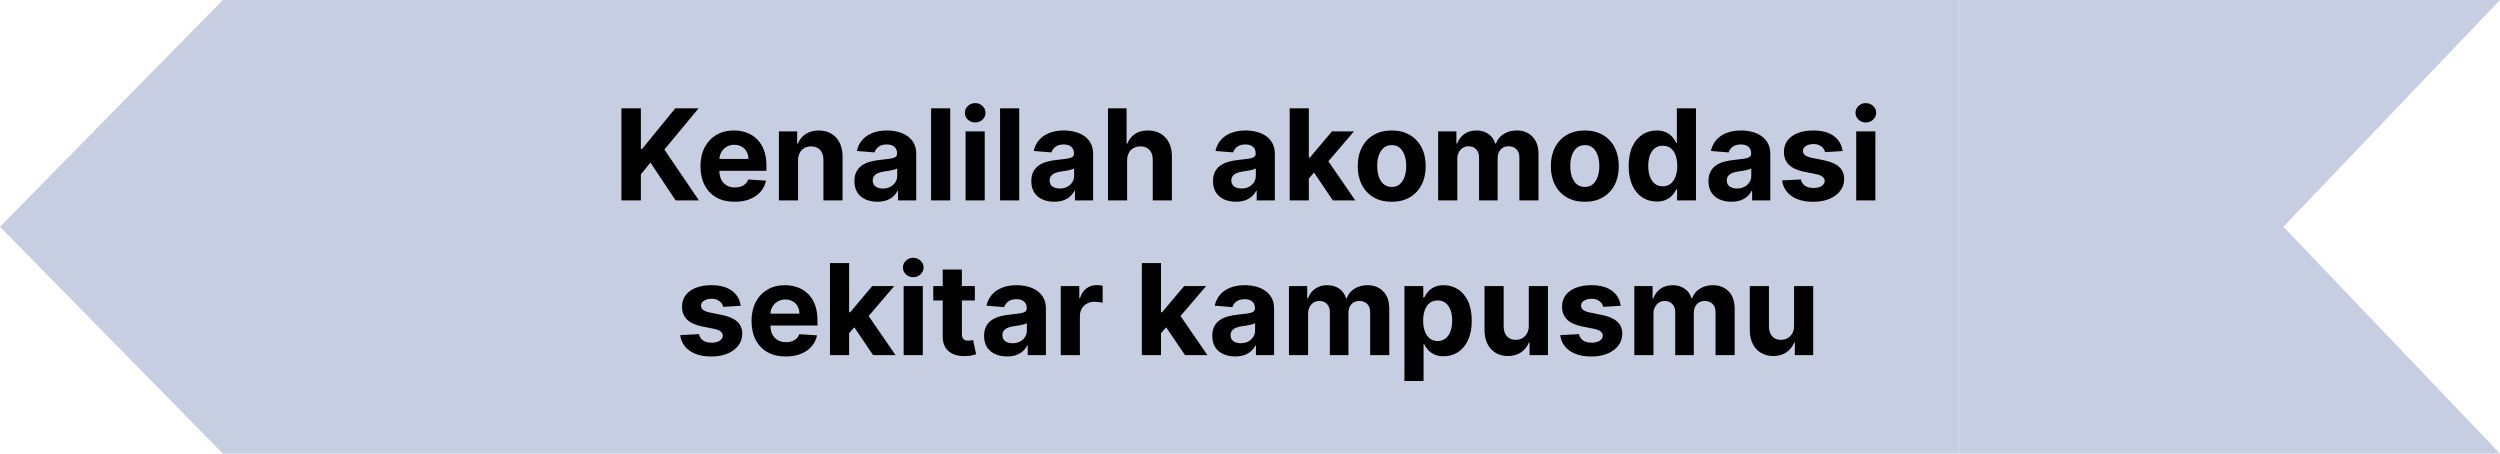 <svg width="711" height="129" viewBox="0 0 711 129" fill="none" xmlns="http://www.w3.org/2000/svg">
<path d="M63.373 129L0 64.5L63.373 -7.45058e-06H153V129H63.373Z" fill="#C7CEE1"/>
<path d="M557 129V0H711L649.4 64.5L711 129H557Z" fill="#C7CEE1"/>
<rect x="153" width="404" height="129" fill="#C7CEE1"/>
<path d="M176.731 57V30.818H182.266V42.362H182.611L192.033 30.818H198.668L188.952 42.541L198.783 57H192.161L184.989 46.236L182.266 49.56V57H176.731ZM208.956 57.383C206.936 57.383 205.198 56.974 203.74 56.156C202.291 55.33 201.175 54.162 200.391 52.653C199.607 51.136 199.215 49.342 199.215 47.271C199.215 45.251 199.607 43.479 200.391 41.953C201.175 40.428 202.279 39.239 203.702 38.386C205.134 37.534 206.813 37.108 208.739 37.108C210.034 37.108 211.24 37.317 212.357 37.734C213.482 38.144 214.462 38.761 215.297 39.588C216.141 40.415 216.797 41.455 217.266 42.707C217.735 43.952 217.969 45.409 217.969 47.08V48.575H201.388V45.2H212.843C212.843 44.416 212.672 43.722 212.331 43.117C211.99 42.511 211.517 42.038 210.912 41.697C210.316 41.348 209.621 41.173 208.828 41.173C208.002 41.173 207.269 41.365 206.629 41.749C205.999 42.124 205.504 42.631 205.146 43.27C204.789 43.901 204.605 44.604 204.597 45.379V48.588C204.597 49.56 204.776 50.399 205.134 51.106C205.5 51.814 206.016 52.359 206.681 52.743C207.345 53.126 208.134 53.318 209.046 53.318C209.651 53.318 210.205 53.233 210.708 53.062C211.21 52.892 211.641 52.636 211.999 52.295C212.357 51.955 212.629 51.537 212.817 51.043L217.854 51.375C217.598 52.585 217.074 53.642 216.281 54.545C215.497 55.44 214.483 56.139 213.239 56.642C212.003 57.136 210.575 57.383 208.956 57.383ZM226.969 45.648V57H221.523V37.364H226.713V40.828H226.943C227.378 39.686 228.107 38.783 229.129 38.118C230.152 37.445 231.392 37.108 232.85 37.108C234.213 37.108 235.402 37.406 236.416 38.003C237.431 38.599 238.219 39.452 238.781 40.56C239.344 41.659 239.625 42.972 239.625 44.497V57H234.179V45.469C234.188 44.267 233.881 43.33 233.259 42.656C232.637 41.974 231.78 41.633 230.689 41.633C229.956 41.633 229.308 41.791 228.746 42.106C228.192 42.422 227.757 42.882 227.442 43.487C227.135 44.084 226.977 44.804 226.969 45.648ZM249.517 57.371C248.264 57.371 247.148 57.153 246.167 56.719C245.187 56.276 244.412 55.624 243.841 54.763C243.278 53.894 242.997 52.811 242.997 51.516C242.997 50.425 243.197 49.508 243.598 48.767C243.998 48.026 244.544 47.429 245.234 46.977C245.925 46.526 246.709 46.185 247.586 45.955C248.473 45.724 249.402 45.562 250.373 45.469C251.515 45.349 252.436 45.239 253.135 45.136C253.834 45.026 254.341 44.864 254.656 44.651C254.971 44.438 255.129 44.122 255.129 43.705V43.628C255.129 42.818 254.873 42.192 254.362 41.749C253.859 41.305 253.143 41.084 252.214 41.084C251.234 41.084 250.454 41.301 249.875 41.736C249.295 42.162 248.912 42.699 248.724 43.347L243.687 42.938C243.943 41.744 244.446 40.713 245.196 39.844C245.946 38.966 246.913 38.293 248.098 37.824C249.291 37.347 250.672 37.108 252.24 37.108C253.331 37.108 254.375 37.236 255.372 37.492C256.378 37.747 257.268 38.144 258.044 38.68C258.828 39.217 259.446 39.908 259.898 40.751C260.349 41.587 260.575 42.588 260.575 43.756V57H255.41V54.277H255.257C254.942 54.891 254.52 55.432 253.991 55.901C253.463 56.361 252.828 56.723 252.086 56.987C251.345 57.243 250.488 57.371 249.517 57.371ZM251.077 53.612C251.878 53.612 252.585 53.455 253.199 53.139C253.812 52.815 254.294 52.381 254.643 51.835C254.993 51.29 255.167 50.672 255.167 49.981V47.898C254.997 48.008 254.763 48.111 254.464 48.205C254.175 48.29 253.846 48.371 253.48 48.447C253.113 48.516 252.747 48.58 252.381 48.639C252.014 48.69 251.682 48.737 251.383 48.78C250.744 48.874 250.186 49.023 249.709 49.227C249.231 49.432 248.861 49.709 248.596 50.058C248.332 50.399 248.2 50.825 248.2 51.337C248.2 52.078 248.469 52.645 249.006 53.037C249.551 53.42 250.241 53.612 251.077 53.612ZM270.246 30.818V57H264.8V30.818H270.246ZM274.609 57V37.364H280.055V57H274.609ZM277.345 34.832C276.535 34.832 275.84 34.564 275.261 34.027C274.69 33.481 274.404 32.83 274.404 32.071C274.404 31.321 274.69 30.678 275.261 30.141C275.84 29.595 276.535 29.322 277.345 29.322C278.154 29.322 278.845 29.595 279.416 30.141C279.995 30.678 280.285 31.321 280.285 32.071C280.285 32.83 279.995 33.481 279.416 34.027C278.845 34.564 278.154 34.832 277.345 34.832ZM289.863 30.818V57H284.417V30.818H289.863ZM299.825 57.371C298.573 57.371 297.456 57.153 296.476 56.719C295.496 56.276 294.72 55.624 294.149 54.763C293.587 53.894 293.306 52.811 293.306 51.516C293.306 50.425 293.506 49.508 293.906 48.767C294.307 48.026 294.852 47.429 295.543 46.977C296.233 46.526 297.017 46.185 297.895 45.955C298.781 45.724 299.71 45.562 300.682 45.469C301.824 45.349 302.744 45.239 303.443 45.136C304.142 45.026 304.649 44.864 304.965 44.651C305.28 44.438 305.438 44.122 305.438 43.705V43.628C305.438 42.818 305.182 42.192 304.671 41.749C304.168 41.305 303.452 41.084 302.523 41.084C301.543 41.084 300.763 41.301 300.183 41.736C299.604 42.162 299.22 42.699 299.033 43.347L293.996 42.938C294.252 41.744 294.754 40.713 295.504 39.844C296.254 38.966 297.222 38.293 298.406 37.824C299.6 37.347 300.98 37.108 302.548 37.108C303.639 37.108 304.683 37.236 305.681 37.492C306.686 37.747 307.577 38.144 308.352 38.68C309.137 39.217 309.754 39.908 310.206 40.751C310.658 41.587 310.884 42.588 310.884 43.756V57H305.719V54.277H305.566C305.25 54.891 304.828 55.432 304.3 55.901C303.771 56.361 303.137 56.723 302.395 56.987C301.654 57.243 300.797 57.371 299.825 57.371ZM301.385 53.612C302.186 53.612 302.894 53.455 303.507 53.139C304.121 52.815 304.602 52.381 304.952 51.835C305.301 51.29 305.476 50.672 305.476 49.981V47.898C305.306 48.008 305.071 48.111 304.773 48.205C304.483 48.29 304.155 48.371 303.789 48.447C303.422 48.516 303.056 48.58 302.689 48.639C302.323 48.69 301.99 48.737 301.692 48.78C301.053 48.874 300.494 49.023 300.017 49.227C299.54 49.432 299.169 49.709 298.905 50.058C298.641 50.399 298.509 50.825 298.509 51.337C298.509 52.078 298.777 52.645 299.314 53.037C299.86 53.42 300.55 53.612 301.385 53.612ZM320.555 45.648V57H315.109V30.818H320.401V40.828H320.632C321.075 39.669 321.791 38.761 322.779 38.105C323.768 37.44 325.008 37.108 326.499 37.108C327.863 37.108 329.052 37.406 330.066 38.003C331.089 38.591 331.882 39.439 332.444 40.547C333.015 41.646 333.296 42.963 333.288 44.497V57H327.842V45.469C327.85 44.258 327.544 43.317 326.921 42.644C326.308 41.97 325.447 41.633 324.339 41.633C323.597 41.633 322.941 41.791 322.37 42.106C321.808 42.422 321.365 42.882 321.041 43.487C320.725 44.084 320.563 44.804 320.555 45.648ZM351.505 57.371C350.252 57.371 349.136 57.153 348.156 56.719C347.176 56.276 346.4 55.624 345.829 54.763C345.267 53.894 344.985 52.811 344.985 51.516C344.985 50.425 345.186 49.508 345.586 48.767C345.987 48.026 346.532 47.429 347.222 46.977C347.913 46.526 348.697 46.185 349.575 45.955C350.461 45.724 351.39 45.562 352.362 45.469C353.504 45.349 354.424 45.239 355.123 45.136C355.822 45.026 356.329 44.864 356.644 44.651C356.96 44.438 357.117 44.122 357.117 43.705V43.628C357.117 42.818 356.862 42.192 356.35 41.749C355.847 41.305 355.132 41.084 354.203 41.084C353.222 41.084 352.443 41.301 351.863 41.736C351.284 42.162 350.9 42.699 350.713 43.347L345.676 42.938C345.931 41.744 346.434 40.713 347.184 39.844C347.934 38.966 348.901 38.293 350.086 37.824C351.279 37.347 352.66 37.108 354.228 37.108C355.319 37.108 356.363 37.236 357.36 37.492C358.366 37.747 359.257 38.144 360.032 38.68C360.816 39.217 361.434 39.908 361.886 40.751C362.338 41.587 362.563 42.588 362.563 43.756V57H357.399V54.277H357.245C356.93 54.891 356.508 55.432 355.98 55.901C355.451 56.361 354.816 56.723 354.075 56.987C353.333 57.243 352.477 57.371 351.505 57.371ZM353.065 53.612C353.866 53.612 354.573 53.455 355.187 53.139C355.801 52.815 356.282 52.381 356.632 51.835C356.981 51.29 357.156 50.672 357.156 49.981V47.898C356.985 48.008 356.751 48.111 356.453 48.205C356.163 48.29 355.835 48.371 355.468 48.447C355.102 48.516 354.735 48.58 354.369 48.639C354.002 48.69 353.67 48.737 353.372 48.78C352.732 48.874 352.174 49.023 351.697 49.227C351.22 49.432 350.849 49.709 350.585 50.058C350.32 50.399 350.188 50.825 350.188 51.337C350.188 52.078 350.457 52.645 350.994 53.037C351.539 53.42 352.23 53.612 353.065 53.612ZM371.723 51.349L371.736 44.817H372.529L378.818 37.364H385.07L376.619 47.233H375.328L371.723 51.349ZM366.789 57V30.818H372.235V57H366.789ZM379.061 57L373.283 48.447L376.914 44.599L385.441 57H379.061ZM395.805 57.383C393.819 57.383 392.102 56.962 390.653 56.118C389.213 55.266 388.101 54.081 387.317 52.564C386.532 51.038 386.14 49.27 386.14 47.258C386.14 45.23 386.532 43.457 387.317 41.94C388.101 40.415 389.213 39.23 390.653 38.386C392.102 37.534 393.819 37.108 395.805 37.108C397.791 37.108 399.504 37.534 400.944 38.386C402.393 39.23 403.51 40.415 404.294 41.94C405.078 43.457 405.47 45.23 405.47 47.258C405.47 49.27 405.078 51.038 404.294 52.564C403.51 54.081 402.393 55.266 400.944 56.118C399.504 56.962 397.791 57.383 395.805 57.383ZM395.831 53.165C396.734 53.165 397.488 52.909 398.094 52.398C398.699 51.878 399.155 51.17 399.461 50.276C399.777 49.381 399.934 48.362 399.934 47.22C399.934 46.078 399.777 45.06 399.461 44.165C399.155 43.27 398.699 42.562 398.094 42.043C397.488 41.523 396.734 41.263 395.831 41.263C394.919 41.263 394.152 41.523 393.53 42.043C392.916 42.562 392.452 43.27 392.136 44.165C391.829 45.06 391.676 46.078 391.676 47.22C391.676 48.362 391.829 49.381 392.136 50.276C392.452 51.17 392.916 51.878 393.53 52.398C394.152 52.909 394.919 53.165 395.831 53.165ZM409.011 57V37.364H414.202V40.828H414.432C414.841 39.678 415.523 38.77 416.477 38.105C417.432 37.44 418.574 37.108 419.903 37.108C421.25 37.108 422.396 37.445 423.342 38.118C424.288 38.783 424.919 39.686 425.234 40.828H425.439C425.839 39.703 426.564 38.804 427.612 38.131C428.669 37.449 429.917 37.108 431.358 37.108C433.19 37.108 434.677 37.692 435.819 38.859C436.97 40.019 437.545 41.663 437.545 43.794V57H432.112V44.868C432.112 43.777 431.822 42.959 431.243 42.413C430.663 41.868 429.939 41.595 429.069 41.595C428.081 41.595 427.309 41.91 426.756 42.541C426.202 43.163 425.925 43.986 425.925 45.008V57H420.645V44.753C420.645 43.79 420.368 43.023 419.814 42.452C419.268 41.881 418.548 41.595 417.653 41.595C417.048 41.595 416.503 41.749 416.017 42.055C415.54 42.354 415.16 42.776 414.879 43.321C414.598 43.858 414.457 44.489 414.457 45.213V57H409.011ZM450.719 57.383C448.733 57.383 447.016 56.962 445.567 56.118C444.127 55.266 443.015 54.081 442.231 52.564C441.447 51.038 441.055 49.27 441.055 47.258C441.055 45.23 441.447 43.457 442.231 41.94C443.015 40.415 444.127 39.23 445.567 38.386C447.016 37.534 448.733 37.108 450.719 37.108C452.705 37.108 454.418 37.534 455.858 38.386C457.307 39.23 458.424 40.415 459.208 41.94C459.992 43.457 460.384 45.23 460.384 47.258C460.384 49.27 459.992 51.038 459.208 52.564C458.424 54.081 457.307 55.266 455.858 56.118C454.418 56.962 452.705 57.383 450.719 57.383ZM450.745 53.165C451.648 53.165 452.403 52.909 453.008 52.398C453.613 51.878 454.069 51.17 454.376 50.276C454.691 49.381 454.849 48.362 454.849 47.22C454.849 46.078 454.691 45.06 454.376 44.165C454.069 43.27 453.613 42.562 453.008 42.043C452.403 41.523 451.648 41.263 450.745 41.263C449.833 41.263 449.066 41.523 448.444 42.043C447.83 42.562 447.366 43.27 447.05 44.165C446.743 45.06 446.59 46.078 446.59 47.22C446.59 48.362 446.743 49.381 447.05 50.276C447.366 51.17 447.83 51.878 448.444 52.398C449.066 52.909 449.833 53.165 450.745 53.165ZM471.161 57.32C469.67 57.32 468.319 56.936 467.108 56.169C465.907 55.394 464.952 54.256 464.245 52.756C463.546 51.247 463.197 49.398 463.197 47.207C463.197 44.957 463.559 43.087 464.283 41.595C465.008 40.095 465.971 38.974 467.172 38.233C468.383 37.483 469.708 37.108 471.148 37.108C472.248 37.108 473.164 37.295 473.897 37.67C474.638 38.037 475.235 38.497 475.687 39.051C476.147 39.597 476.496 40.133 476.735 40.662H476.901V30.818H482.334V57H476.965V53.855H476.735C476.479 54.401 476.117 54.942 475.648 55.479C475.188 56.007 474.587 56.446 473.846 56.795C473.113 57.145 472.218 57.32 471.161 57.32ZM472.887 52.986C473.765 52.986 474.506 52.747 475.111 52.27C475.725 51.784 476.194 51.106 476.518 50.237C476.85 49.368 477.016 48.349 477.016 47.182C477.016 46.014 476.854 45 476.53 44.139C476.206 43.278 475.738 42.614 475.124 42.145C474.51 41.676 473.765 41.442 472.887 41.442C471.992 41.442 471.238 41.685 470.624 42.17C470.01 42.656 469.546 43.33 469.231 44.19C468.915 45.051 468.758 46.048 468.758 47.182C468.758 48.324 468.915 49.334 469.231 50.212C469.555 51.081 470.019 51.763 470.624 52.257C471.238 52.743 471.992 52.986 472.887 52.986ZM492.411 57.371C491.159 57.371 490.042 57.153 489.062 56.719C488.082 56.276 487.306 55.624 486.735 54.763C486.173 53.894 485.892 52.811 485.892 51.516C485.892 50.425 486.092 49.508 486.492 48.767C486.893 48.026 487.438 47.429 488.129 46.977C488.819 46.526 489.603 46.185 490.481 45.955C491.367 45.724 492.296 45.562 493.268 45.469C494.41 45.349 495.33 45.239 496.029 45.136C496.728 45.026 497.235 44.864 497.551 44.651C497.866 44.438 498.024 44.122 498.024 43.705V43.628C498.024 42.818 497.768 42.192 497.257 41.749C496.754 41.305 496.038 41.084 495.109 41.084C494.129 41.084 493.349 41.301 492.769 41.736C492.19 42.162 491.806 42.699 491.619 43.347L486.582 42.938C486.838 41.744 487.34 40.713 488.09 39.844C488.84 38.966 489.808 38.293 490.992 37.824C492.186 37.347 493.566 37.108 495.134 37.108C496.225 37.108 497.269 37.236 498.267 37.492C499.272 37.747 500.163 38.144 500.938 38.68C501.722 39.217 502.34 39.908 502.792 40.751C503.244 41.587 503.47 42.588 503.47 43.756V57H498.305V54.277H498.151C497.836 54.891 497.414 55.432 496.886 55.901C496.357 56.361 495.722 56.723 494.981 56.987C494.24 57.243 493.383 57.371 492.411 57.371ZM493.971 53.612C494.772 53.612 495.48 53.455 496.093 53.139C496.707 52.815 497.188 52.381 497.538 51.835C497.887 51.29 498.062 50.672 498.062 49.981V47.898C497.892 48.008 497.657 48.111 497.359 48.205C497.069 48.29 496.741 48.371 496.374 48.447C496.008 48.516 495.642 48.58 495.275 48.639C494.909 48.69 494.576 48.737 494.278 48.78C493.639 48.874 493.08 49.023 492.603 49.227C492.126 49.432 491.755 49.709 491.491 50.058C491.227 50.399 491.095 50.825 491.095 51.337C491.095 52.078 491.363 52.645 491.9 53.037C492.445 53.42 493.136 53.612 493.971 53.612ZM524.033 42.963L519.047 43.27C518.962 42.844 518.779 42.46 518.497 42.119C518.216 41.77 517.845 41.493 517.385 41.288C516.933 41.075 516.392 40.969 515.762 40.969C514.918 40.969 514.206 41.148 513.627 41.506C513.047 41.855 512.757 42.324 512.757 42.912C512.757 43.381 512.945 43.777 513.32 44.101C513.695 44.425 514.338 44.685 515.25 44.881L518.804 45.597C520.713 45.989 522.137 46.619 523.074 47.489C524.012 48.358 524.48 49.5 524.48 50.915C524.48 52.202 524.101 53.331 523.343 54.303C522.593 55.274 521.561 56.033 520.249 56.578C518.945 57.115 517.441 57.383 515.736 57.383C513.137 57.383 511.066 56.842 509.523 55.76C507.989 54.669 507.09 53.186 506.825 51.311L512.182 51.03C512.344 51.822 512.736 52.428 513.358 52.845C513.98 53.254 514.777 53.459 515.749 53.459C516.703 53.459 517.47 53.276 518.05 52.909C518.638 52.534 518.936 52.053 518.945 51.465C518.936 50.97 518.727 50.565 518.318 50.25C517.909 49.926 517.279 49.679 516.426 49.508L513.026 48.831C511.108 48.447 509.681 47.783 508.743 46.837C507.814 45.891 507.35 44.685 507.35 43.219C507.35 41.957 507.691 40.871 508.372 39.959C509.063 39.047 510.03 38.344 511.274 37.849C512.527 37.355 513.993 37.108 515.672 37.108C518.152 37.108 520.104 37.632 521.527 38.68C522.959 39.729 523.794 41.156 524.033 42.963ZM527.91 57V37.364H533.356V57H527.91ZM530.645 34.832C529.836 34.832 529.141 34.564 528.562 34.027C527.991 33.481 527.705 32.83 527.705 32.071C527.705 31.321 527.991 30.678 528.562 30.141C529.141 29.595 529.836 29.322 530.645 29.322C531.455 29.322 532.145 29.595 532.716 30.141C533.296 30.678 533.586 31.321 533.586 32.071C533.586 32.83 533.296 33.481 532.716 34.027C532.145 34.564 531.455 34.832 530.645 34.832ZM210.65 86.963L205.664 87.27C205.579 86.844 205.396 86.46 205.115 86.119C204.833 85.77 204.463 85.493 204.002 85.288C203.551 85.075 203.009 84.969 202.379 84.969C201.535 84.969 200.823 85.148 200.244 85.506C199.664 85.855 199.374 86.324 199.374 86.912C199.374 87.381 199.562 87.777 199.937 88.101C200.312 88.425 200.955 88.685 201.867 88.881L205.421 89.597C207.33 89.989 208.754 90.619 209.691 91.489C210.629 92.358 211.097 93.5 211.097 94.915C211.097 96.202 210.718 97.331 209.96 98.303C209.21 99.274 208.178 100.033 206.866 100.578C205.562 101.115 204.058 101.384 202.353 101.384C199.754 101.384 197.683 100.842 196.14 99.76C194.606 98.669 193.707 97.186 193.443 95.311L198.799 95.03C198.961 95.822 199.353 96.428 199.975 96.845C200.597 97.254 201.394 97.459 202.366 97.459C203.32 97.459 204.088 97.276 204.667 96.909C205.255 96.534 205.553 96.053 205.562 95.465C205.553 94.97 205.345 94.565 204.936 94.25C204.526 93.926 203.896 93.679 203.044 93.508L199.643 92.831C197.725 92.447 196.298 91.783 195.36 90.837C194.431 89.891 193.967 88.685 193.967 87.219C193.967 85.957 194.308 84.871 194.99 83.959C195.68 83.047 196.647 82.344 197.892 81.849C199.144 81.355 200.61 81.108 202.289 81.108C204.769 81.108 206.721 81.632 208.144 82.68C209.576 83.729 210.411 85.156 210.65 86.963ZM223.476 101.384C221.456 101.384 219.717 100.974 218.26 100.156C216.811 99.329 215.694 98.162 214.91 96.653C214.126 95.136 213.734 93.342 213.734 91.271C213.734 89.251 214.126 87.479 214.91 85.953C215.694 84.428 216.798 83.239 218.221 82.386C219.653 81.534 221.332 81.108 223.258 81.108C224.554 81.108 225.76 81.317 226.876 81.734C228.001 82.144 228.981 82.761 229.817 83.588C230.66 84.415 231.317 85.454 231.785 86.707C232.254 87.952 232.488 89.409 232.488 91.079V92.575H215.907V89.2H227.362C227.362 88.416 227.192 87.722 226.851 87.117C226.51 86.511 226.037 86.038 225.432 85.697C224.835 85.348 224.14 85.173 223.348 85.173C222.521 85.173 221.788 85.365 221.149 85.749C220.518 86.124 220.024 86.631 219.666 87.27C219.308 87.901 219.125 88.604 219.116 89.379V92.588C219.116 93.56 219.295 94.399 219.653 95.106C220.02 95.814 220.535 96.359 221.2 96.743C221.865 97.126 222.653 97.318 223.565 97.318C224.17 97.318 224.724 97.233 225.227 97.062C225.73 96.892 226.16 96.636 226.518 96.296C226.876 95.954 227.149 95.537 227.336 95.043L232.373 95.375C232.118 96.585 231.594 97.642 230.801 98.546C230.017 99.44 229.003 100.139 227.758 100.642C226.523 101.136 225.095 101.384 223.476 101.384ZM240.977 95.349L240.99 88.817H241.782L248.072 81.364H254.324L245.873 91.233H244.582L240.977 95.349ZM236.042 101V74.818H241.488V101H236.042ZM248.315 101L242.537 92.447L246.167 88.599L254.694 101H248.315ZM256.996 101V81.364H262.442V101H256.996ZM259.731 78.832C258.922 78.832 258.227 78.564 257.648 78.027C257.077 77.481 256.791 76.829 256.791 76.071C256.791 75.321 257.077 74.678 257.648 74.141C258.227 73.595 258.922 73.322 259.731 73.322C260.541 73.322 261.231 73.595 261.802 74.141C262.382 74.678 262.672 75.321 262.672 76.071C262.672 76.829 262.382 77.481 261.802 78.027C261.231 78.564 260.541 78.832 259.731 78.832ZM277.249 81.364V85.454H265.423V81.364H277.249ZM268.108 76.659H273.554V94.966C273.554 95.469 273.631 95.861 273.784 96.142C273.938 96.415 274.151 96.606 274.423 96.717C274.705 96.828 275.029 96.883 275.395 96.883C275.651 96.883 275.906 96.862 276.162 96.82C276.418 96.769 276.614 96.73 276.75 96.704L277.607 100.757C277.334 100.842 276.95 100.94 276.456 101.051C275.962 101.17 275.361 101.243 274.654 101.268C273.341 101.32 272.191 101.145 271.202 100.744C270.222 100.344 269.459 99.722 268.914 98.878C268.368 98.034 268.1 96.969 268.108 95.682V76.659ZM286.396 101.371C285.143 101.371 284.026 101.153 283.046 100.719C282.066 100.276 281.291 99.624 280.72 98.763C280.157 97.894 279.876 96.811 279.876 95.516C279.876 94.425 280.076 93.508 280.477 92.767C280.877 92.026 281.423 91.429 282.113 90.977C282.803 90.526 283.588 90.185 284.465 89.954C285.352 89.724 286.281 89.562 287.252 89.469C288.394 89.349 289.315 89.239 290.014 89.136C290.713 89.026 291.22 88.864 291.535 88.651C291.85 88.438 292.008 88.122 292.008 87.704V87.628C292.008 86.818 291.752 86.192 291.241 85.749C290.738 85.305 290.022 85.084 289.093 85.084C288.113 85.084 287.333 85.301 286.754 85.736C286.174 86.162 285.791 86.699 285.603 87.347L280.566 86.938C280.822 85.744 281.325 84.713 282.075 83.844C282.825 82.966 283.792 82.293 284.977 81.824C286.17 81.347 287.551 81.108 289.119 81.108C290.21 81.108 291.254 81.236 292.251 81.492C293.257 81.747 294.147 82.144 294.923 82.68C295.707 83.217 296.325 83.908 296.776 84.751C297.228 85.587 297.454 86.588 297.454 87.756V101H292.289V98.277H292.136C291.82 98.891 291.399 99.432 290.87 99.901C290.342 100.361 289.707 100.723 288.965 100.987C288.224 101.243 287.367 101.371 286.396 101.371ZM287.955 97.612C288.757 97.612 289.464 97.454 290.078 97.139C290.691 96.815 291.173 96.381 291.522 95.835C291.872 95.29 292.046 94.672 292.046 93.981V91.898C291.876 92.008 291.642 92.111 291.343 92.204C291.053 92.29 290.725 92.371 290.359 92.447C289.992 92.516 289.626 92.579 289.259 92.639C288.893 92.69 288.561 92.737 288.262 92.78C287.623 92.874 287.065 93.023 286.588 93.227C286.11 93.432 285.74 93.709 285.475 94.058C285.211 94.399 285.079 94.825 285.079 95.337C285.079 96.078 285.347 96.645 285.884 97.037C286.43 97.421 287.12 97.612 287.955 97.612ZM301.679 101V81.364H306.959V84.79H307.164C307.521 83.571 308.122 82.651 308.966 82.028C309.81 81.398 310.781 81.082 311.881 81.082C312.154 81.082 312.448 81.099 312.763 81.133C313.078 81.168 313.355 81.215 313.594 81.274V86.106C313.338 86.03 312.985 85.962 312.533 85.902C312.081 85.842 311.668 85.812 311.293 85.812C310.492 85.812 309.776 85.987 309.145 86.337C308.523 86.678 308.029 87.155 307.662 87.769C307.304 88.382 307.125 89.09 307.125 89.891V101H301.679ZM329.676 95.349L329.689 88.817H330.482L336.771 81.364H343.023L334.573 91.233H333.281L329.676 95.349ZM324.742 101V74.818H330.188V101H324.742ZM337.014 101L331.236 92.447L334.867 88.599L343.394 101H337.014ZM351.294 101.371C350.041 101.371 348.925 101.153 347.945 100.719C346.965 100.276 346.189 99.624 345.618 98.763C345.056 97.894 344.774 96.811 344.774 95.516C344.774 94.425 344.975 93.508 345.375 92.767C345.776 92.026 346.321 91.429 347.012 90.977C347.702 90.526 348.486 90.185 349.364 89.954C350.25 89.724 351.179 89.562 352.151 89.469C353.293 89.349 354.213 89.239 354.912 89.136C355.611 89.026 356.118 88.864 356.433 88.651C356.749 88.438 356.906 88.122 356.906 87.704V87.628C356.906 86.818 356.651 86.192 356.139 85.749C355.637 85.305 354.921 85.084 353.992 85.084C353.012 85.084 352.232 85.301 351.652 85.736C351.073 86.162 350.689 86.699 350.502 87.347L345.465 86.938C345.72 85.744 346.223 84.713 346.973 83.844C347.723 82.966 348.691 82.293 349.875 81.824C351.068 81.347 352.449 81.108 354.017 81.108C355.108 81.108 356.152 81.236 357.149 81.492C358.155 81.747 359.046 82.144 359.821 82.68C360.605 83.217 361.223 83.908 361.675 84.751C362.127 85.587 362.352 86.588 362.352 87.756V101H357.188V98.277H357.034C356.719 98.891 356.297 99.432 355.769 99.901C355.24 100.361 354.605 100.723 353.864 100.987C353.122 101.243 352.266 101.371 351.294 101.371ZM352.854 97.612C353.655 97.612 354.362 97.454 354.976 97.139C355.59 96.815 356.071 96.381 356.421 95.835C356.77 95.29 356.945 94.672 356.945 93.981V91.898C356.774 92.008 356.54 92.111 356.242 92.204C355.952 92.29 355.624 92.371 355.257 92.447C354.891 92.516 354.524 92.579 354.158 92.639C353.791 92.69 353.459 92.737 353.161 92.78C352.521 92.874 351.963 93.023 351.486 93.227C351.009 93.432 350.638 93.709 350.374 94.058C350.11 94.399 349.977 94.825 349.977 95.337C349.977 96.078 350.246 96.645 350.783 97.037C351.328 97.421 352.019 97.612 352.854 97.612ZM366.578 101V81.364H371.768V84.828H371.998C372.407 83.678 373.089 82.77 374.044 82.105C374.998 81.44 376.14 81.108 377.47 81.108C378.816 81.108 379.963 81.445 380.909 82.118C381.855 82.783 382.485 83.686 382.801 84.828H383.005C383.406 83.703 384.13 82.804 385.178 82.131C386.235 81.449 387.484 81.108 388.924 81.108C390.757 81.108 392.244 81.692 393.386 82.859C394.536 84.019 395.112 85.663 395.112 87.794V101H389.678V88.868C389.678 87.777 389.389 86.959 388.809 86.413C388.23 85.868 387.505 85.595 386.636 85.595C385.647 85.595 384.876 85.91 384.322 86.541C383.768 87.163 383.491 87.986 383.491 89.008V101H378.211V88.753C378.211 87.79 377.934 87.023 377.38 86.452C376.835 85.881 376.115 85.595 375.22 85.595C374.615 85.595 374.069 85.749 373.583 86.055C373.106 86.354 372.727 86.776 372.445 87.321C372.164 87.858 372.024 88.489 372.024 89.213V101H366.578ZM399.414 108.364V81.364H404.783V84.662H405.026C405.264 84.133 405.61 83.597 406.061 83.051C406.521 82.497 407.118 82.037 407.851 81.671C408.593 81.296 409.513 81.108 410.612 81.108C412.044 81.108 413.365 81.483 414.575 82.233C415.786 82.974 416.753 84.095 417.477 85.595C418.202 87.087 418.564 88.957 418.564 91.207C418.564 93.398 418.21 95.247 417.503 96.756C416.804 98.256 415.85 99.394 414.639 100.169C413.438 100.936 412.091 101.32 410.6 101.32C409.543 101.32 408.644 101.145 407.902 100.795C407.169 100.446 406.568 100.007 406.1 99.479C405.631 98.942 405.273 98.401 405.026 97.855H404.86V108.364H399.414ZM404.744 91.182C404.744 92.349 404.906 93.368 405.23 94.237C405.554 95.106 406.023 95.784 406.637 96.27C407.25 96.747 407.996 96.986 408.874 96.986C409.76 96.986 410.51 96.743 411.124 96.257C411.737 95.763 412.202 95.081 412.517 94.212C412.841 93.334 413.003 92.324 413.003 91.182C413.003 90.048 412.845 89.051 412.53 88.19C412.215 87.329 411.75 86.656 411.137 86.171C410.523 85.685 409.769 85.442 408.874 85.442C407.987 85.442 407.237 85.676 406.624 86.145C406.019 86.614 405.554 87.278 405.23 88.139C404.906 89 404.744 90.014 404.744 91.182ZM434.787 92.639V81.364H440.233V101H435.004V97.433H434.8C434.357 98.584 433.619 99.508 432.588 100.207C431.566 100.906 430.317 101.256 428.843 101.256C427.53 101.256 426.375 100.957 425.378 100.361C424.381 99.764 423.601 98.916 423.039 97.817C422.485 96.717 422.203 95.401 422.195 93.867V81.364H427.641V92.895C427.649 94.054 427.96 94.97 428.574 95.644C429.188 96.317 430.01 96.653 431.041 96.653C431.698 96.653 432.311 96.504 432.882 96.206C433.453 95.899 433.914 95.447 434.263 94.851C434.621 94.254 434.796 93.517 434.787 92.639ZM460.927 86.963L455.942 87.27C455.856 86.844 455.673 86.46 455.392 86.119C455.111 85.77 454.74 85.493 454.28 85.288C453.828 85.075 453.287 84.969 452.656 84.969C451.812 84.969 451.101 85.148 450.521 85.506C449.942 85.855 449.652 86.324 449.652 86.912C449.652 87.381 449.839 87.777 450.214 88.101C450.589 88.425 451.233 88.685 452.145 88.881L455.699 89.597C457.608 89.989 459.031 90.619 459.969 91.489C460.906 92.358 461.375 93.5 461.375 94.915C461.375 96.202 460.996 97.331 460.237 98.303C459.487 99.274 458.456 100.033 457.143 100.578C455.839 101.115 454.335 101.384 452.631 101.384C450.031 101.384 447.96 100.842 446.417 99.76C444.883 98.669 443.984 97.186 443.72 95.311L449.077 95.03C449.238 95.822 449.631 96.428 450.253 96.845C450.875 97.254 451.672 97.459 452.643 97.459C453.598 97.459 454.365 97.276 454.944 96.909C455.532 96.534 455.831 96.053 455.839 95.465C455.831 94.97 455.622 94.565 455.213 94.25C454.804 93.926 454.173 93.679 453.321 93.508L449.92 92.831C448.003 92.447 446.575 91.783 445.638 90.837C444.709 89.891 444.244 88.685 444.244 87.219C444.244 85.957 444.585 84.871 445.267 83.959C445.957 83.047 446.925 82.344 448.169 81.849C449.422 81.355 450.888 81.108 452.567 81.108C455.047 81.108 456.998 81.632 458.422 82.68C459.854 83.729 460.689 85.156 460.927 86.963ZM464.804 101V81.364H469.994V84.828H470.225C470.634 83.678 471.316 82.77 472.27 82.105C473.225 81.44 474.367 81.108 475.696 81.108C477.043 81.108 478.189 81.445 479.135 82.118C480.081 82.783 480.712 83.686 481.027 84.828H481.232C481.632 83.703 482.357 82.804 483.405 82.131C484.462 81.449 485.71 81.108 487.151 81.108C488.983 81.108 490.47 81.692 491.612 82.859C492.763 84.019 493.338 85.663 493.338 87.794V101H487.905V88.868C487.905 87.777 487.615 86.959 487.036 86.413C486.456 85.868 485.732 85.595 484.862 85.595C483.874 85.595 483.102 85.91 482.548 86.541C481.994 87.163 481.718 87.986 481.718 89.008V101H476.438V88.753C476.438 87.79 476.161 87.023 475.607 86.452C475.061 85.881 474.341 85.595 473.446 85.595C472.841 85.595 472.296 85.749 471.81 86.055C471.333 86.354 470.953 86.776 470.672 87.321C470.391 87.858 470.25 88.489 470.25 89.213V101H464.804ZM510.232 92.639V81.364H515.678V101H510.45V97.433H510.245C509.802 98.584 509.065 99.508 508.034 100.207C507.011 100.906 505.762 101.256 504.288 101.256C502.975 101.256 501.82 100.957 500.823 100.361C499.826 99.764 499.046 98.916 498.484 97.817C497.93 96.717 497.649 95.401 497.64 93.867V81.364H503.086V92.895C503.095 94.054 503.406 94.97 504.019 95.644C504.633 96.317 505.455 96.653 506.487 96.653C507.143 96.653 507.757 96.504 508.328 96.206C508.899 95.899 509.359 95.447 509.708 94.851C510.066 94.254 510.241 93.517 510.232 92.639Z" fill="black"/>
</svg>
